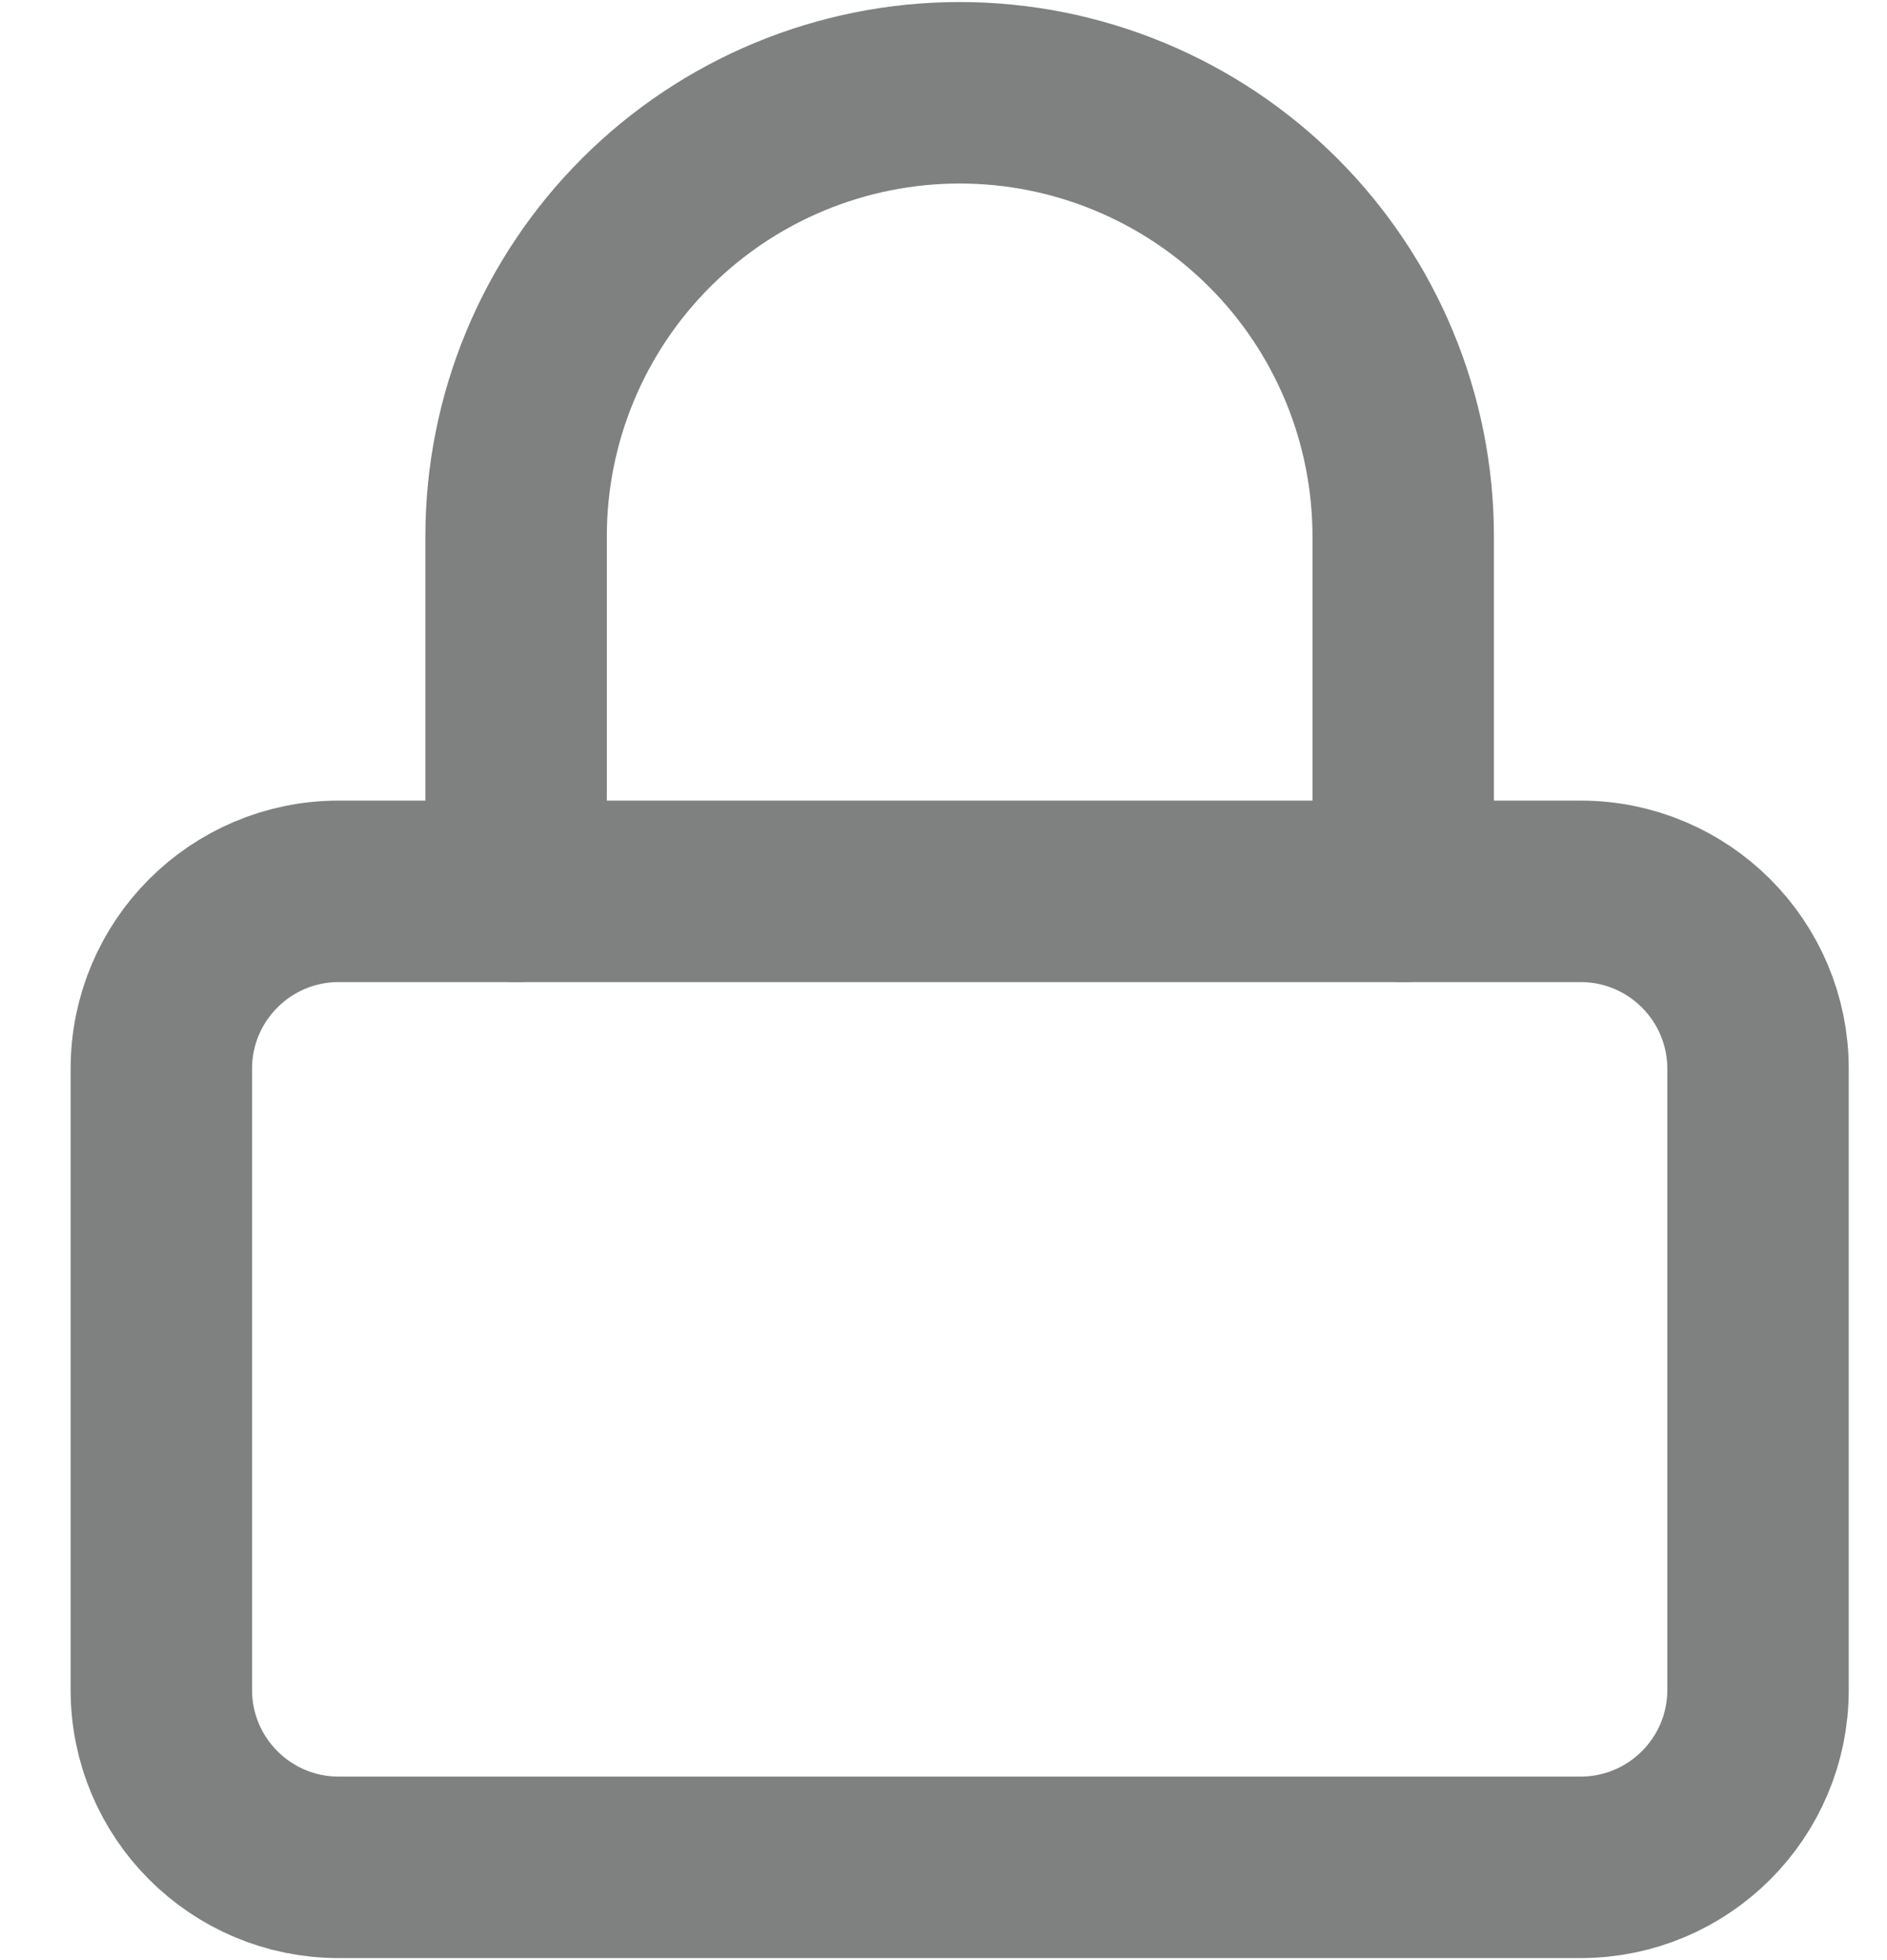 <svg width="26" height="27" viewBox="0 0 26 27" fill="none" xmlns="http://www.w3.org/2000/svg">
<path d="M21.778 12.278H4.667C3.317 12.278 2.223 13.372 2.223 14.722V23.278C2.223 24.628 3.317 25.722 4.667 25.722H21.778C23.128 25.722 24.223 24.628 24.223 23.278V14.722C24.223 13.372 23.128 12.278 21.778 12.278Z" stroke="#7F8080" stroke-width="2.5" stroke-linecap="round" stroke-linejoin="round"/>
<path d="M7.111 12.278V7.389C7.111 5.768 7.755 4.214 8.901 3.068C10.047 1.922 11.602 1.278 13.222 1.278C14.843 1.278 16.398 1.922 17.544 3.068C18.69 4.214 19.334 5.768 19.334 7.389V12.278" stroke="#7F8080" stroke-width="2.5" stroke-linecap="round" stroke-linejoin="round"/>
</svg>
